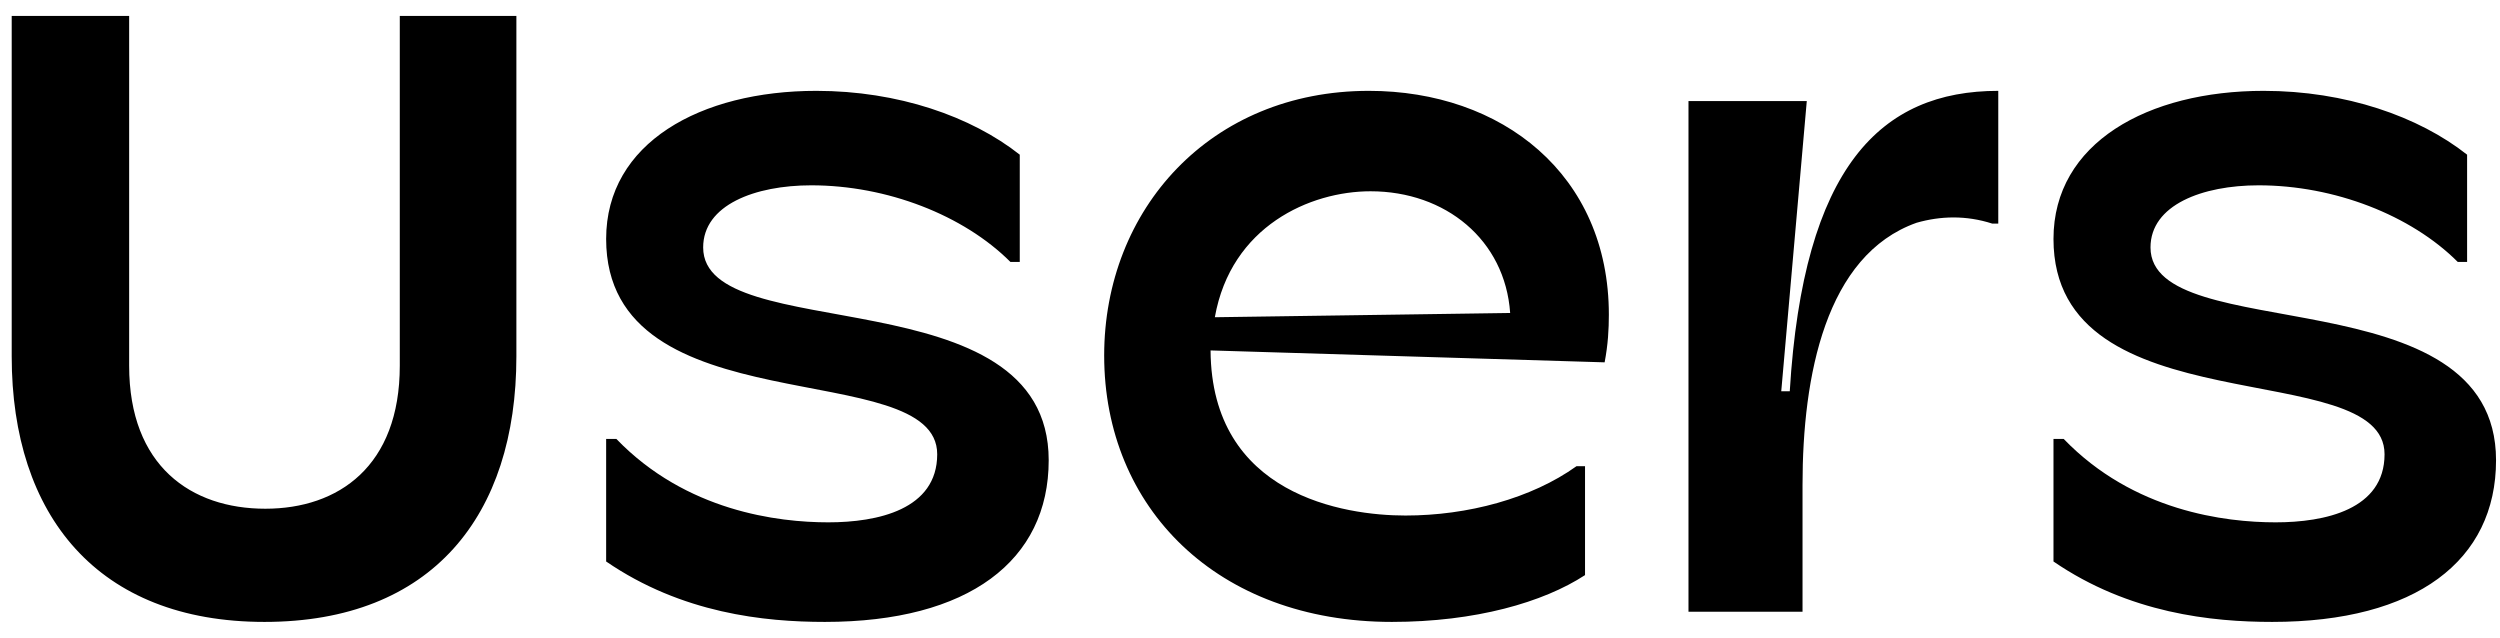 <svg width="94" height="24" viewBox="0 0 94 24" fill="none" xmlns="http://www.w3.org/2000/svg">
<path d="M9.944 23.384C3.672 23.384 0.44 19.384 0.44 13.4V0.6H4.856V13.752C4.856 17.528 7.192 19.128 9.976 19.128C12.728 19.128 15.032 17.528 15.032 13.752V0.6H19.416V13.4C19.416 19.384 16.248 23.384 9.944 23.384ZM31.015 23.384C28.743 23.384 25.639 23.064 22.791 21.112V16.504H23.175C25.799 19.224 29.255 19.64 31.143 19.64C32.999 19.64 35.239 19.16 35.239 17.08C35.239 13.336 22.791 16.12 22.791 8.984C22.791 5.368 26.343 3.416 30.695 3.416C33.767 3.416 36.519 4.376 38.343 5.816V9.848H37.991C36.231 8.088 33.351 6.968 30.503 6.968C28.391 6.968 26.439 7.704 26.439 9.304C26.439 13.08 39.431 10.296 39.431 17.304C39.431 21.08 36.423 23.384 31.015 23.384ZM52.334 23.384C45.773 23.384 41.517 19.096 41.517 13.368C41.517 7.864 45.517 3.416 51.469 3.416C56.462 3.416 60.493 6.552 60.493 11.832C60.493 12.376 60.462 12.952 60.334 13.624L45.517 13.176C45.55 18.616 50.541 19.384 52.846 19.384C55.181 19.384 57.581 18.744 59.278 17.528H59.597V21.624C58.029 22.648 55.469 23.384 52.334 23.384ZM45.678 11.928L56.782 11.768C56.59 9.016 54.349 7.192 51.533 7.192C49.261 7.192 46.285 8.504 45.678 11.928ZM63.487 23V3.8H67.935L66.975 14.712H67.295C67.807 6.264 70.719 3.416 75.135 3.416V8.408H74.911C73.919 8.088 72.959 8.12 72.063 8.376C68.639 9.592 67.775 14.136 67.775 18.232V23H63.487ZM85.435 23.384C83.163 23.384 80.059 23.064 77.211 21.112V16.504H77.595C80.219 19.224 83.675 19.64 85.563 19.64C87.419 19.64 89.659 19.16 89.659 17.08C89.659 13.336 77.211 16.12 77.211 8.984C77.211 5.368 80.763 3.416 85.115 3.416C88.187 3.416 90.939 4.376 92.763 5.816V9.848H92.411C90.651 8.088 87.771 6.968 84.923 6.968C82.811 6.968 80.859 7.704 80.859 9.304C80.859 13.08 93.851 10.296 93.851 17.304C93.851 21.08 90.843 23.384 85.435 23.384Z" fill="black"/>
</svg>
